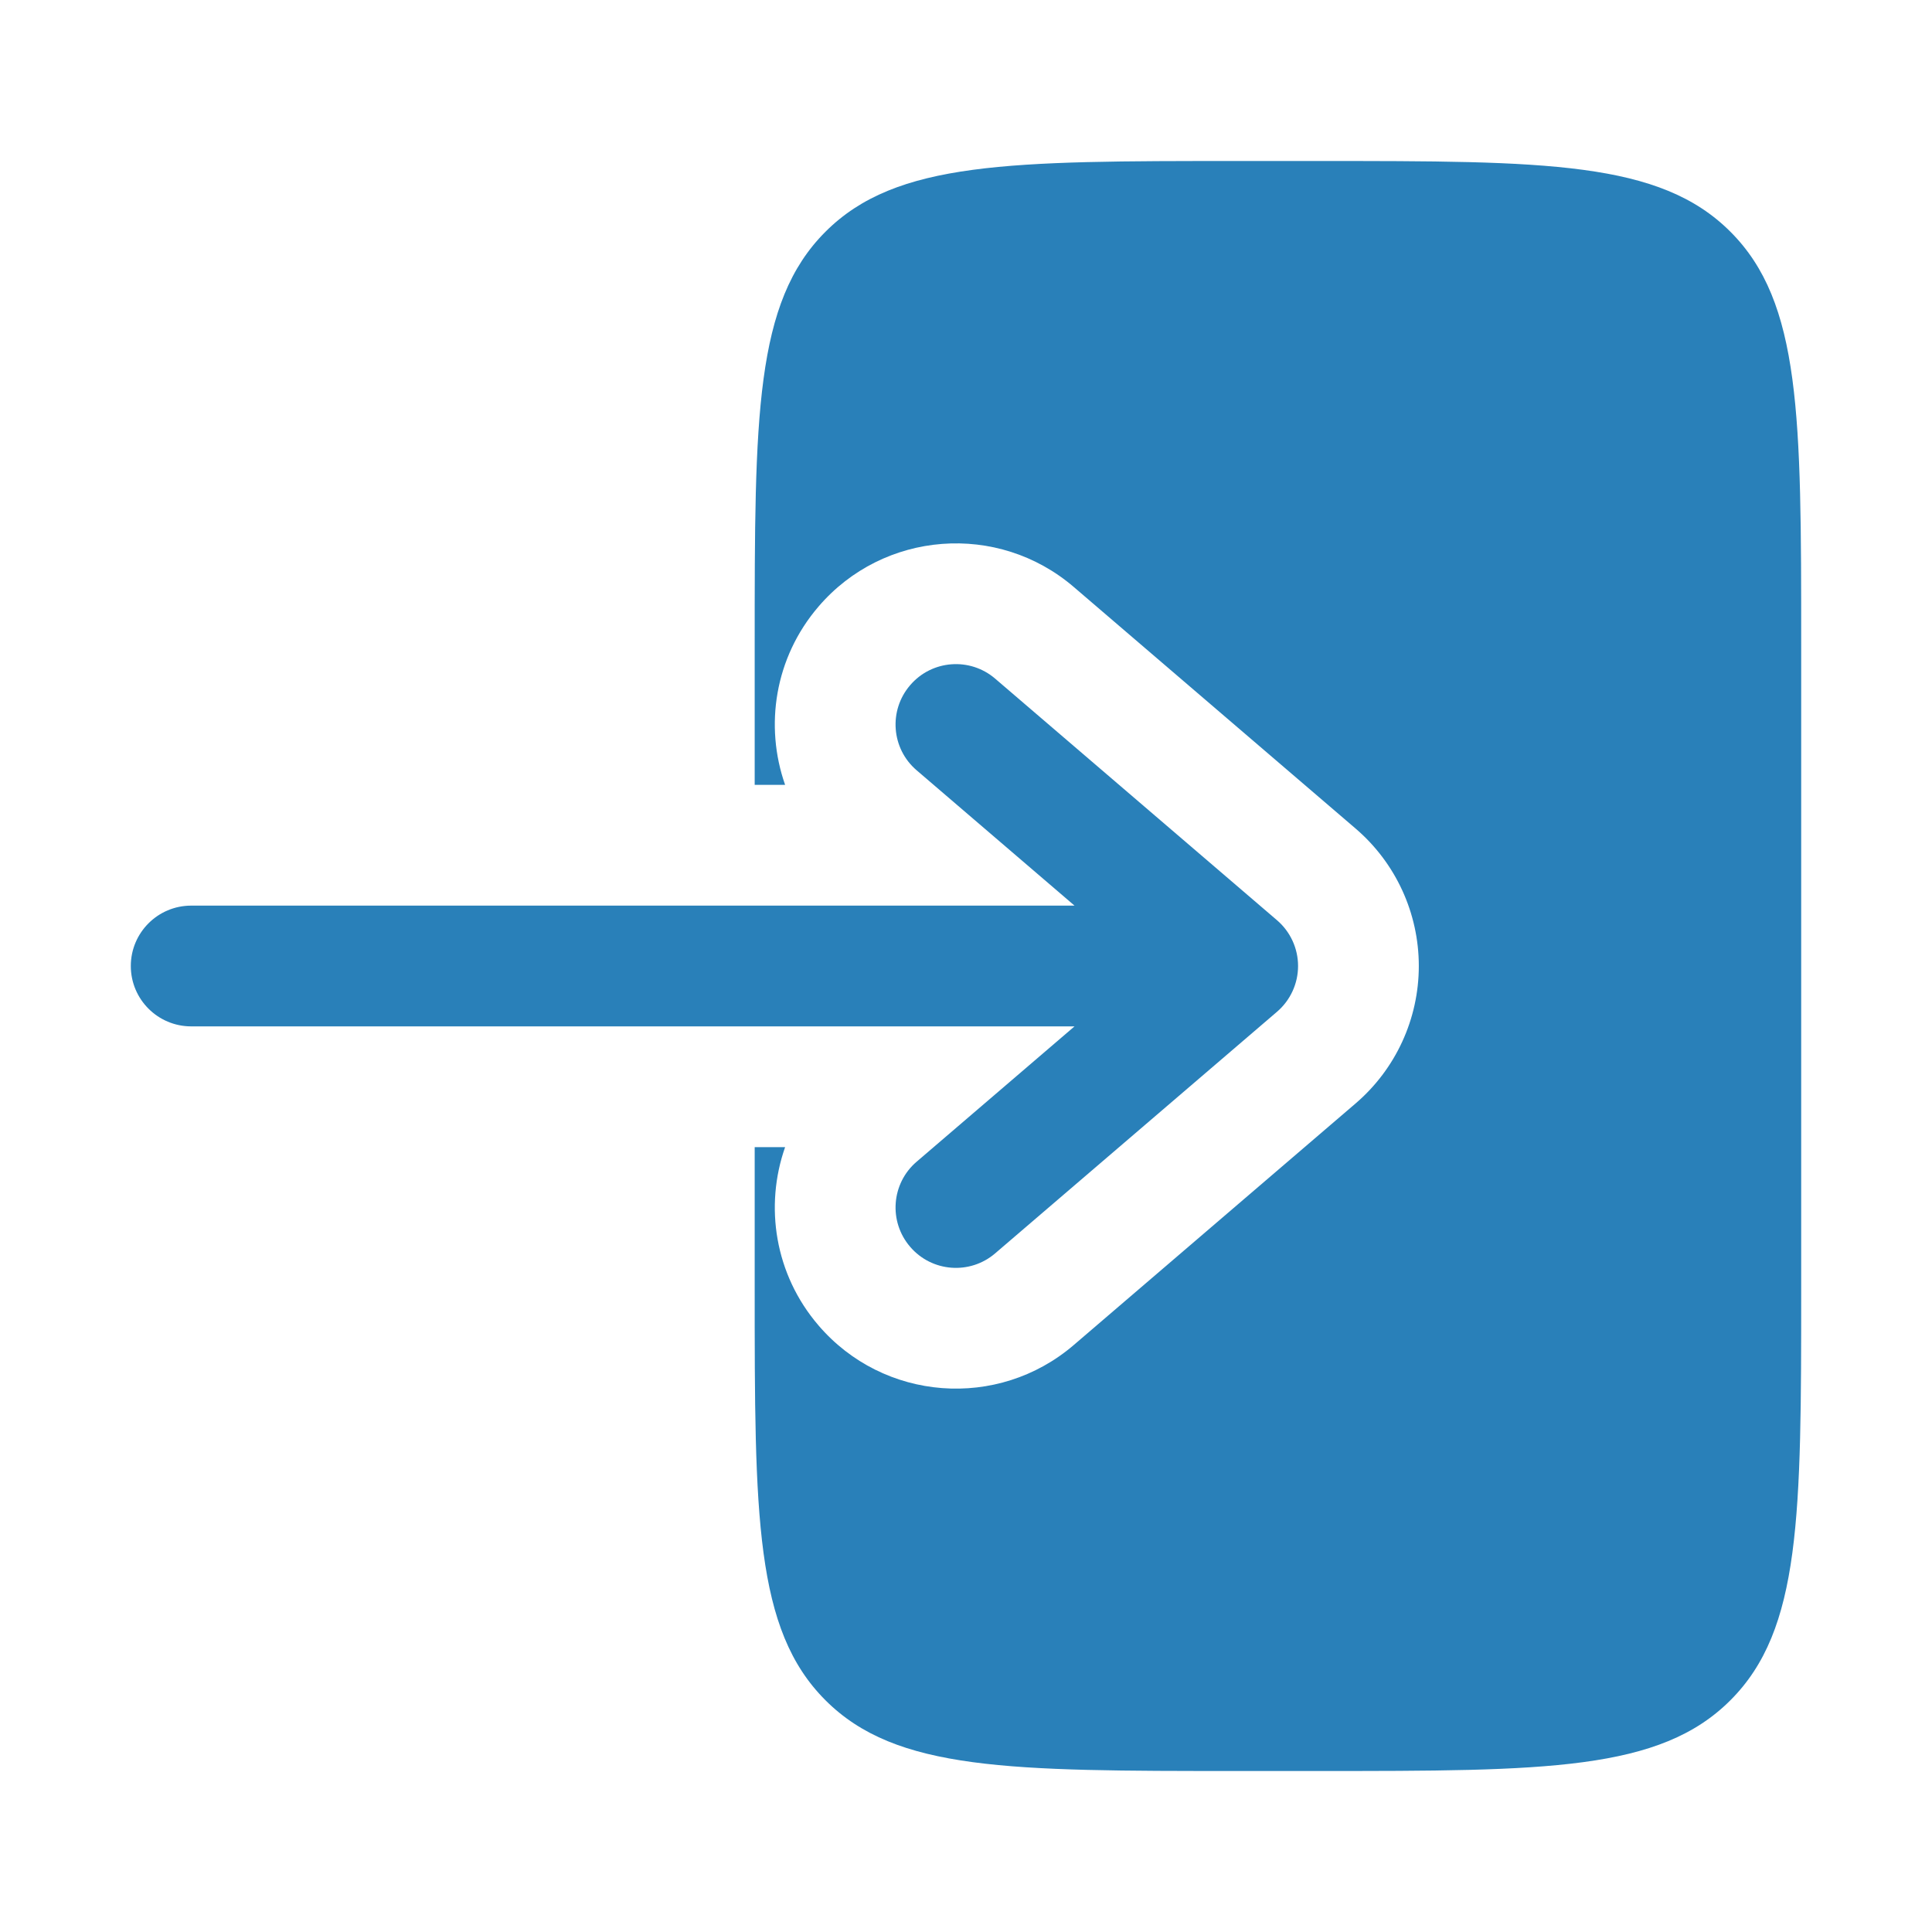 <!DOCTYPE svg PUBLIC "-//W3C//DTD SVG 1.1//EN" "http://www.w3.org/Graphics/SVG/1.1/DTD/svg11.dtd">
<!-- Uploaded to: SVG Repo, www.svgrepo.com, Transformed by: SVG Repo Mixer Tools -->
<svg width="800px" height="800px" viewBox="0 0 24 24" fill="none" xmlns="http://www.w3.org/2000/svg">
<g id="SVGRepo_bgCarrier" stroke-width="0"/>
<g id="SVGRepo_tracerCarrier" stroke-linecap="round" stroke-linejoin="round"/>
<g id="SVGRepo_iconCarrier"> <path fill-rule="evenodd" clip-rule="evenodd" d="M1.625 12C1.625 12.414 1.961 12.75 2.375 12.75L13.348 12.75L11.387 14.431C11.072 14.7 11.036 15.174 11.306 15.488C11.575 15.803 12.049 15.839 12.363 15.569L15.863 12.569C16.029 12.427 16.125 12.219 16.125 12C16.125 11.781 16.029 11.573 15.863 11.431L12.363 8.431C12.049 8.161 11.575 8.197 11.306 8.512C11.036 8.826 11.072 9.3 11.387 9.569L13.348 11.25L2.375 11.25C1.961 11.25 1.625 11.586 1.625 12Z" fill="#2980b9"/> <path d="M9.375 9.75L9.753 9.75C9.495 9.016 9.624 8.169 10.167 7.536C10.975 6.592 12.396 6.483 13.339 7.292L16.839 10.292C17.338 10.719 17.625 11.343 17.625 12C17.625 12.657 17.338 13.281 16.839 13.708L13.339 16.708C12.396 17.517 10.975 17.408 10.167 16.464C9.624 15.831 9.495 14.984 9.753 14.25L9.375 14.25L9.375 16C9.375 18.828 9.375 20.243 10.254 21.121C11.132 22 12.547 22 15.375 22L16.375 22C19.203 22 20.618 22 21.496 21.121C22.375 20.243 22.375 18.828 22.375 16L22.375 8C22.375 5.172 22.375 3.757 21.496 2.879C20.618 2 19.203 2 16.375 2L15.375 2C12.547 2 11.132 2 10.254 2.879C9.375 3.757 9.375 5.172 9.375 8L9.375 9.75Z" fill="#2980b9"/> </g>
</svg>